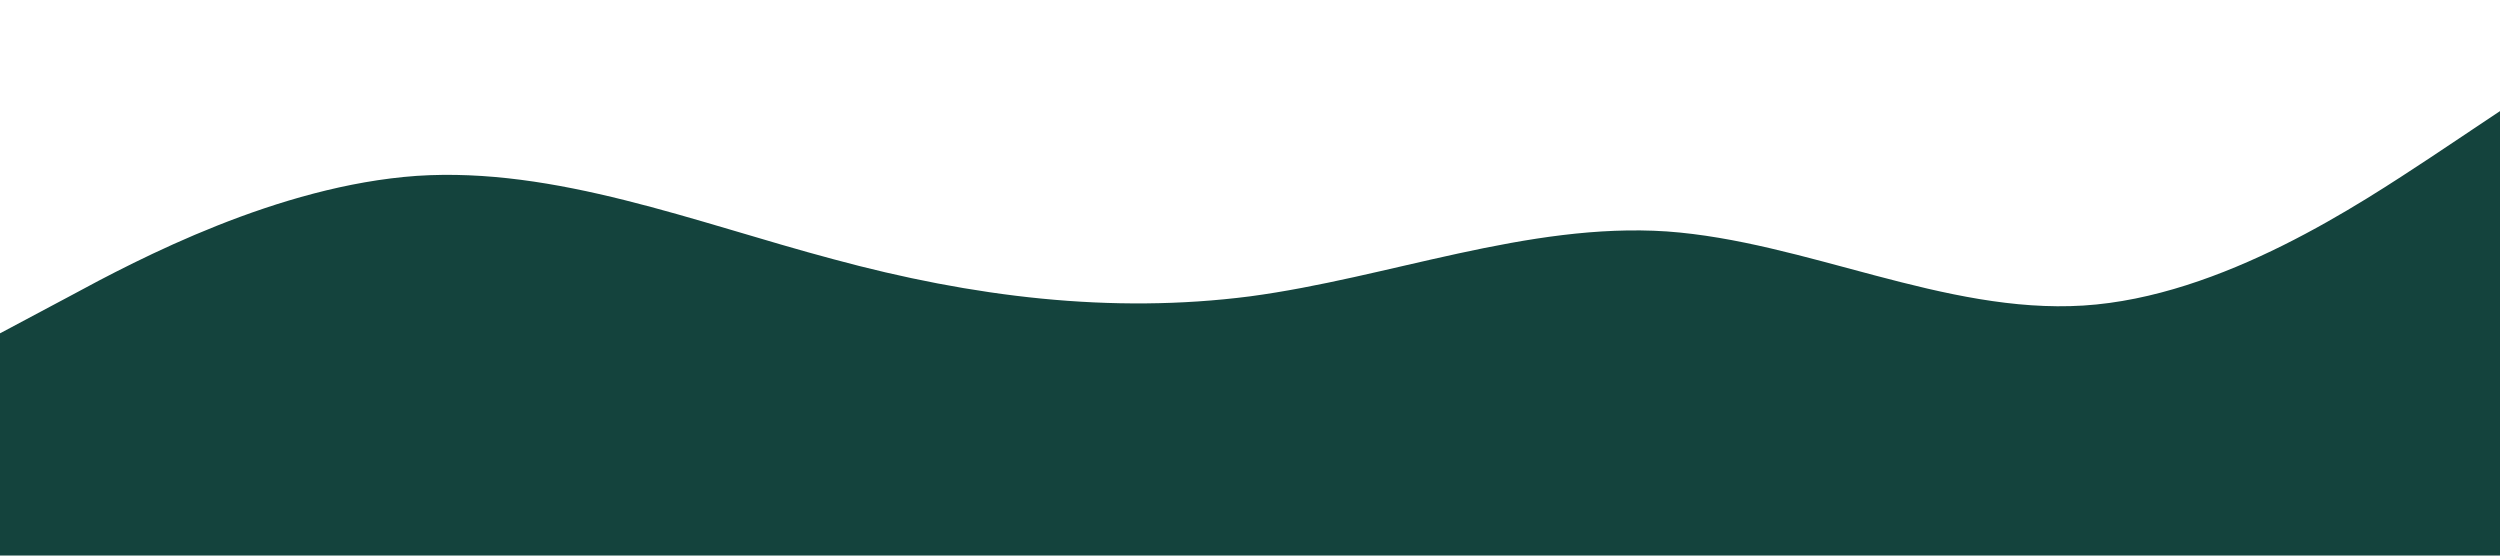 <?xml version="1.0" standalone="no"?><svg xmlns="http://www.w3.org/2000/svg" viewBox="0 0 1440 320"><path fill="#14433D" fill-opacity="1" d="M0,192L40,170.7C80,149,160,107,240,101.3C320,96,400,128,480,149.3C560,171,640,181,720,170.7C800,160,880,128,960,133.3C1040,139,1120,181,1200,176C1280,171,1360,117,1400,90.7L1440,64L1440,320L1400,320C1360,320,1280,320,1200,320C1120,320,1040,320,960,320C880,320,800,320,720,320C640,320,560,320,480,320C400,320,320,320,240,320C160,320,80,320,40,320L0,320Z"></path></svg>